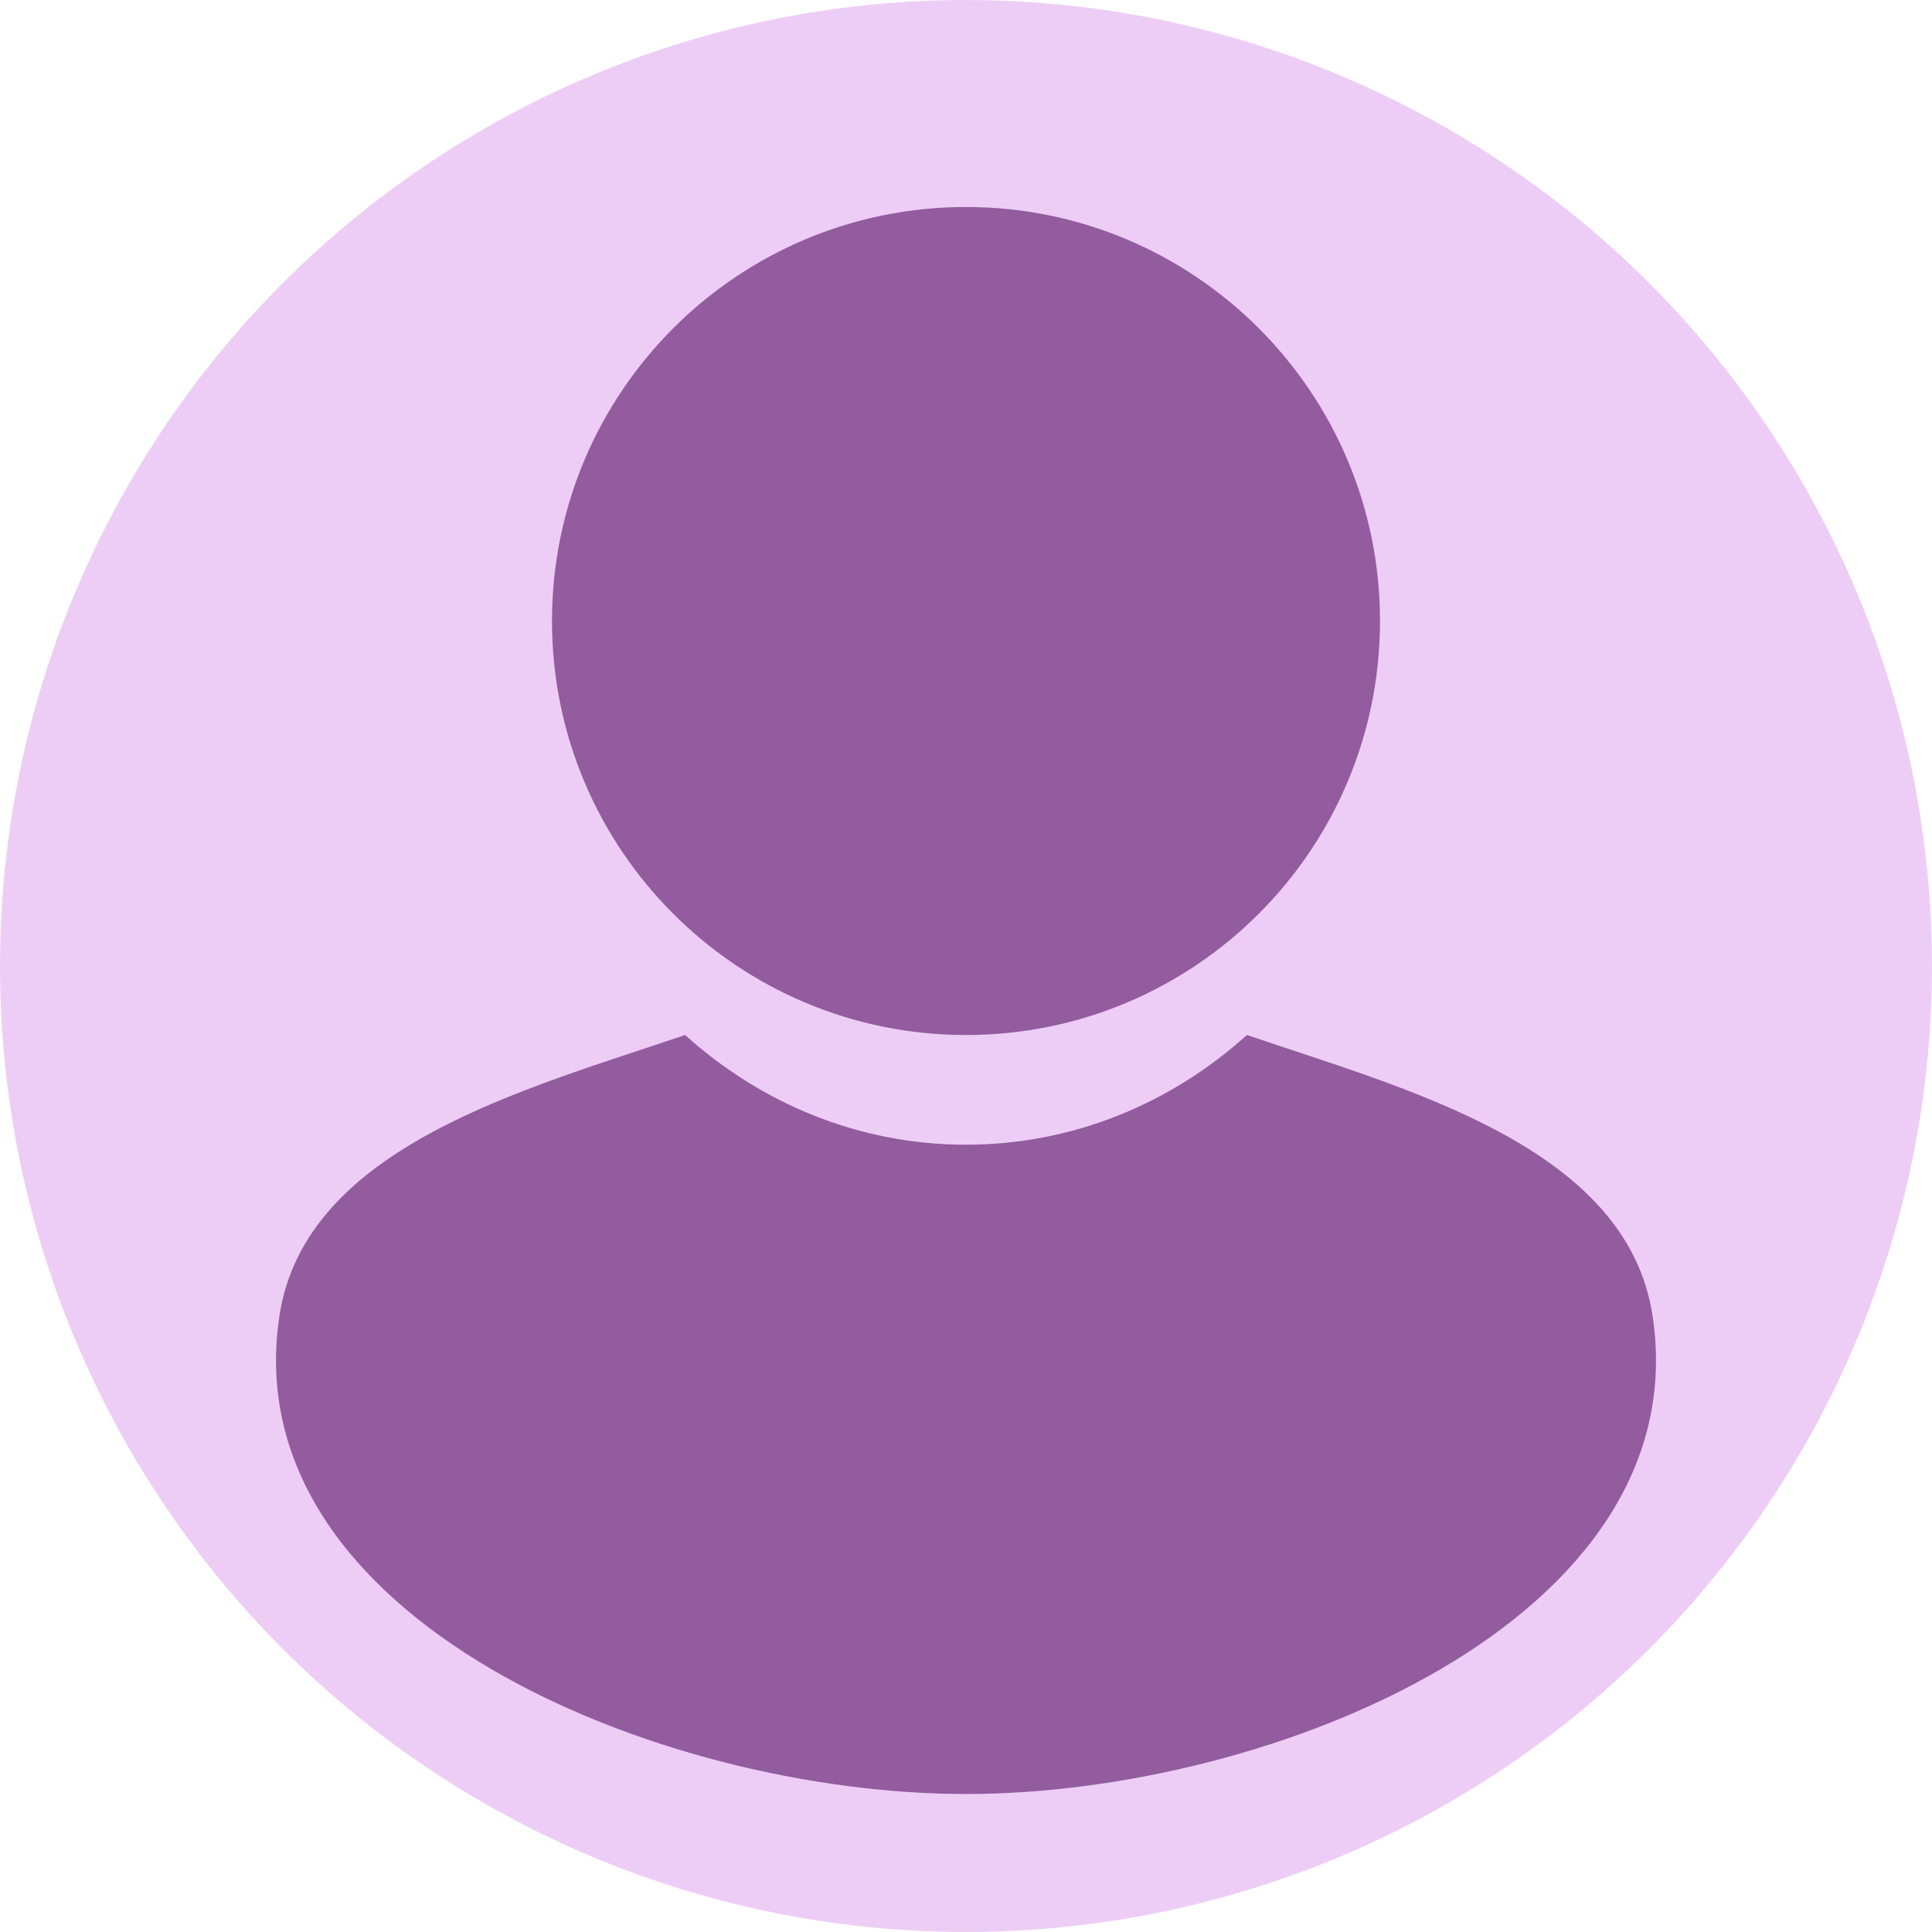 <svg width="28" height="28" viewBox="0 0 28 28" fill="none" xmlns="http://www.w3.org/2000/svg">
<g id="Group 8723">
<circle id="Ellipse 48" cx="14" cy="14" r="14" fill="#DC9CEC" fill-opacity="0.5"/>
<g id="Group">
<path id="Vector" d="M14 15C17.314 15 20 12.314 20 9C20 5.686 17.314 3 14 3C10.686 3 8 5.686 8 9C8 12.314 10.686 15 14 15Z" fill="#925C9F"/>
<path id="Vector_2" d="M23.951 19.075C23.581 16.61 20.366 15.783 18.072 15C16.974 15.99 15.554 16.59 14 16.59C12.446 16.59 11.026 15.99 9.929 15C7.634 15.783 4.419 16.61 4.049 19.075C3.39 23.46 9.543 26 14 26C18.457 26 24.61 23.46 23.951 19.075Z" fill="#925C9F"/>
</g>
</g>
</svg>
